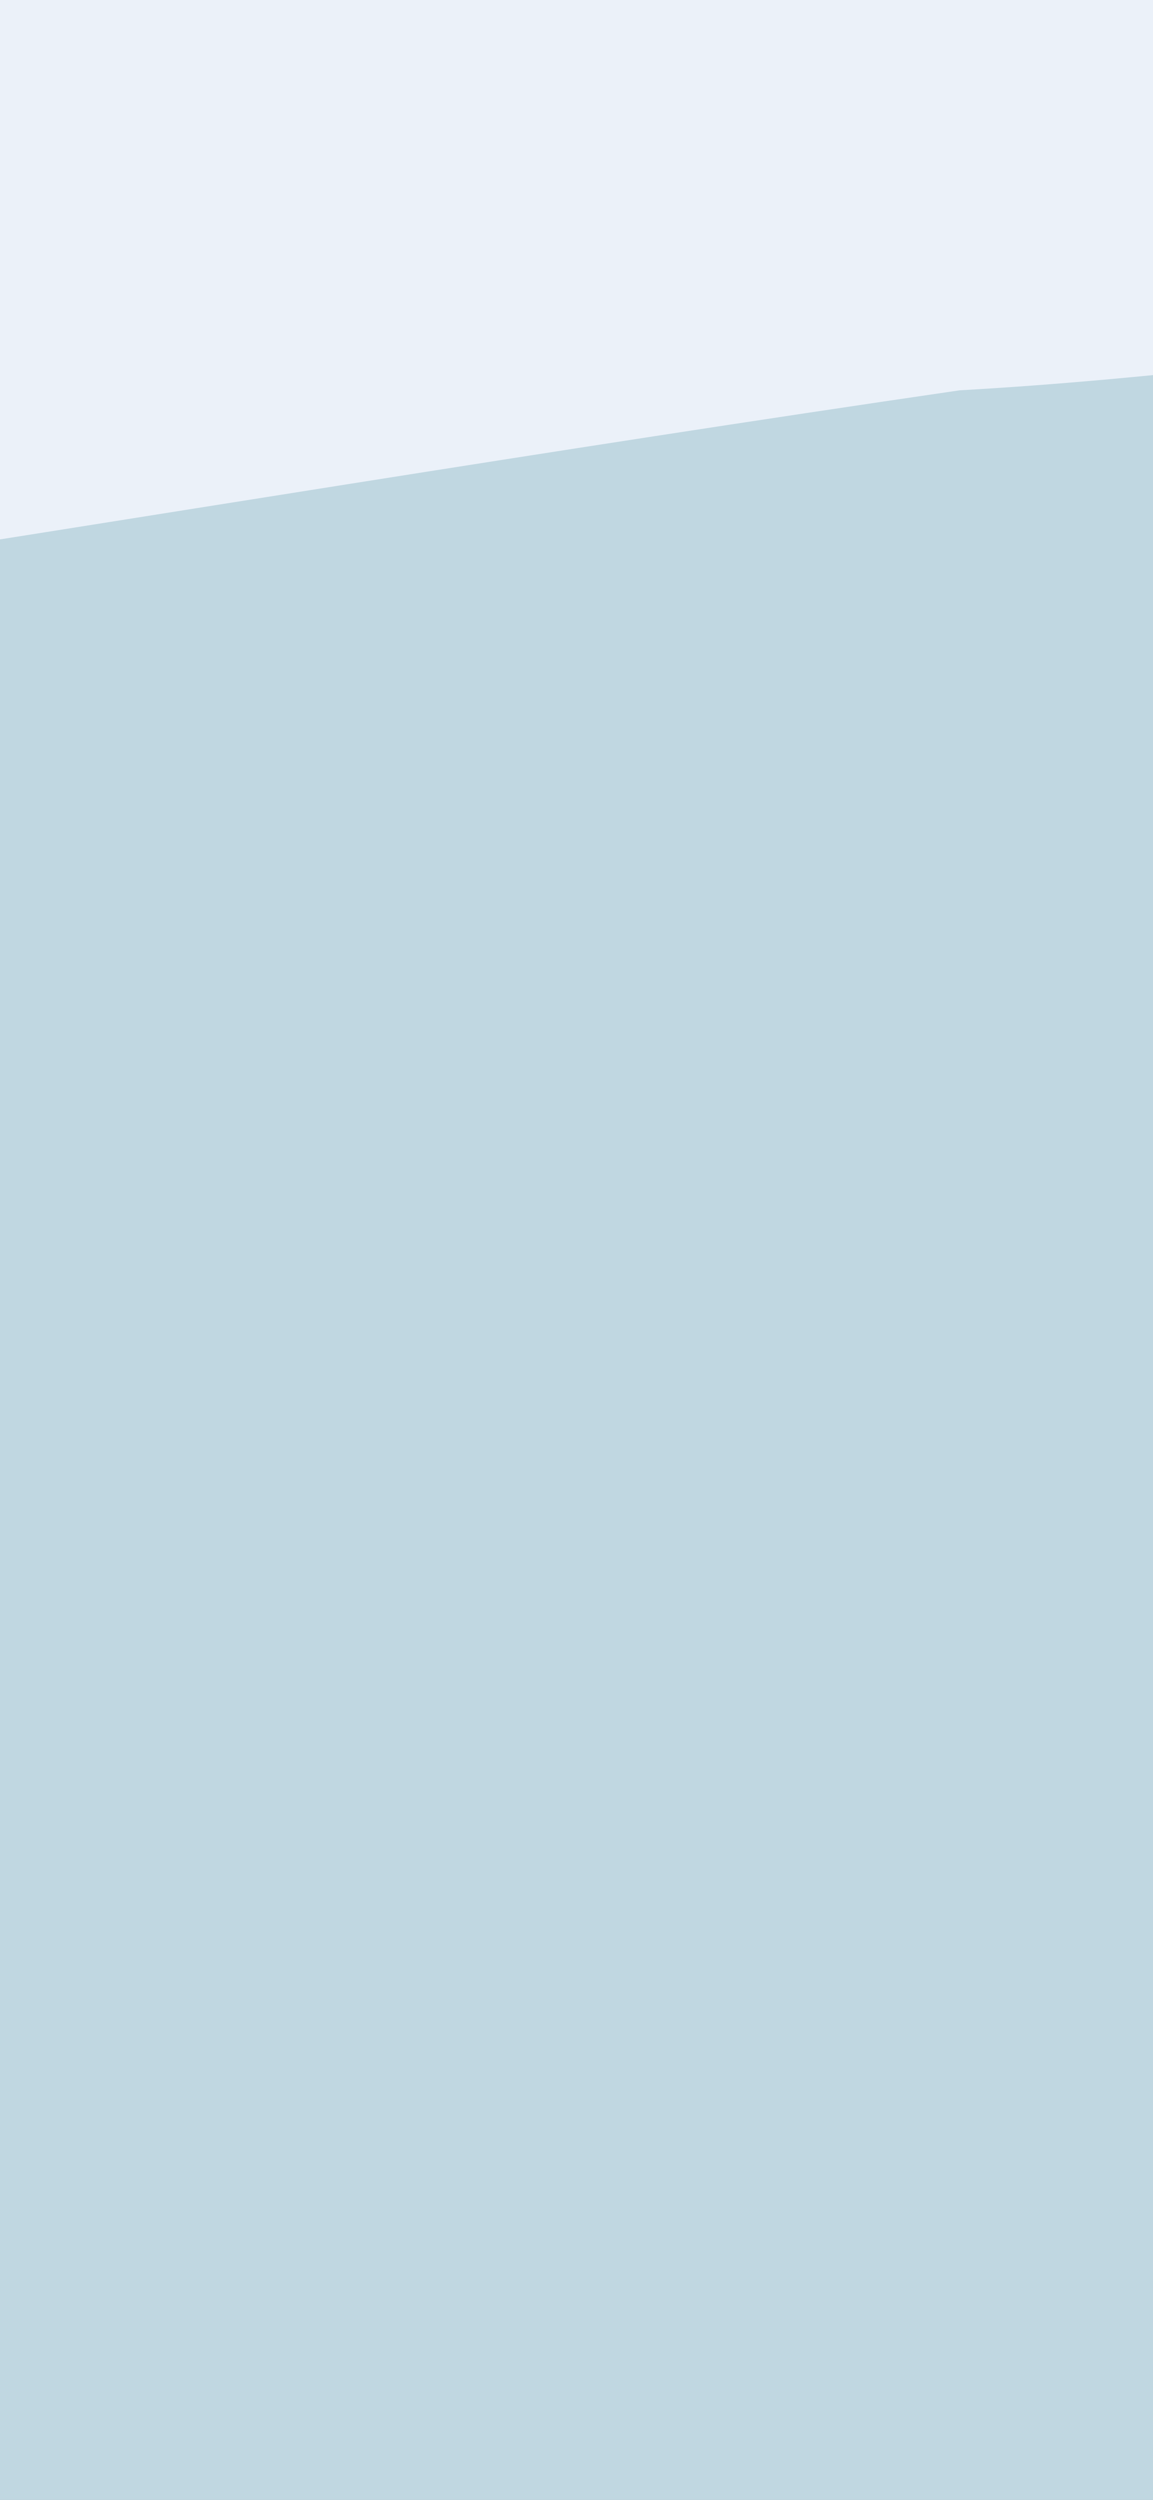 <svg xmlns="http://www.w3.org/2000/svg" xmlns:xlink="http://www.w3.org/1999/xlink" width="430" height="932" viewBox="0 0 430 932">
  <rect x="0" y="0" width="430" height="932" fill="#333333" stroke="none"/>
  <defs>
    <clipPath id="clip-path">
      <rect id="Rectangle_761" data-name="Rectangle 761" width="430" height="932" fill="#fff"/>
    </clipPath>
  </defs>
  <g id="Mask_Group_2" data-name="Mask Group 2" clip-path="url(#clip-path)">
    <g id="Group_202" data-name="Group 202">
      <g id="Group_201" data-name="Group 201">
        <path id="Path_47" data-name="Path 47" d="M1315.285,347.805c-119.763-22.153-243.257-95.46-364.721-48.773-231.322,71.9-473.089-18.058-678.722-118.144,21.124,92.269-72,439.631,108.91,424.03,229.115,44.4,917.24,33.1,934.532-257.114" transform="translate(-1278.953 -93.628)" fill="#c0d7e1"/>
        <rect id="Rectangle_25" data-name="Rectangle 25" width="2224.353" height="1199.899" transform="translate(-1020.282 -211.208)" fill="#ebf1f9"/>
        <path id="Path_48" data-name="Path 48" d="M2306.9,207.241c-278.136-78.03-558.365,20.047-846.222,36.4C1156.141,288.111,858.585,343.45,548.43,376.433c-35.424,4.891-138.423,11.522-147.46,33.366,33.788,55.708,179.417,85.089,278.4,103.752,518.152,91.547,1095.5,102.792,1627.528,32.272Z" transform="translate(-1102.824 -98.116)" fill="#c0d7e1"/>
        <path id="Path_49" data-name="Path 49" d="M286.258,1071.365l2224.353-30.8V182.814c-36.065,21.313-72.8,41.348-109.118,62.228-69.57,39.955-214.745,86.349-330.921,112.888-46.5,10.62-225.317,86.483-269.916,112.032-57.39,23.3-126.629,6.624-185.823,26-45.377,20.1-91.51,39.523-142.348,27.8-206.7-62.17-414.979-111.781-633.112-112.72-79.714.039-227.46-26.317-390.858-63.774-360.806-82.711-123.5,650.706-162.256,724.1" transform="translate(-1306.54 -91.112)" fill="#c0d7e1"/>
        <path id="Path_50" data-name="Path 50" d="M2489.511,282.284c-267.722-56.089-5.3,150.125-589.3,98.863C1561.243,366.778,1241.1,520.082,900.275,500.195,619.716,520.534,637.5,335.68,332.727,499.173c-114.245-9.618-53.676,258.754-67.578,316.481,83.126,23.953,177.352,23.313,266.354,21.3,652.162-22.868,1307.828-8.8,1958.009-65.788V282.284" transform="translate(-1285.44 26.151)" fill="#c0d7e1"/>
        <path id="Path_51" data-name="Path 51" d="M2492,862.595c-27.529-321.972-488.9-440.6-604.052-496.262-81.368-39.159-166.967-7.934-239.349,35.924-67.742,51.523-559.678,154.894-636.344,198.241-59.245,32.7-225.128,96.528-241.94,91.233C750.691,714.7,612.756,693.839,561.679,720.9-731.393,958.414,2545.331,837.617,2492,862.595" transform="translate(-1287.928 125.422)" fill="#c0d7e1"/>
        <path id="Path_52" data-name="Path 52" d="M1099.174,133.728c-.708,0-1.432,0-2.153.012H768.031a79.968,79.968,0,0,0-79.965,79.968v833.064a79.968,79.968,0,0,0,79.965,79.968h328.99c57.888.588,79.965-25.519,79.965-79.968V213.707c0-43.7-10.733-79.979-77.8-79.979h-.012" transform="translate(-727.551 -155.274)" fill="none"/>
      </g>
    </g>
  </g>
</svg>
